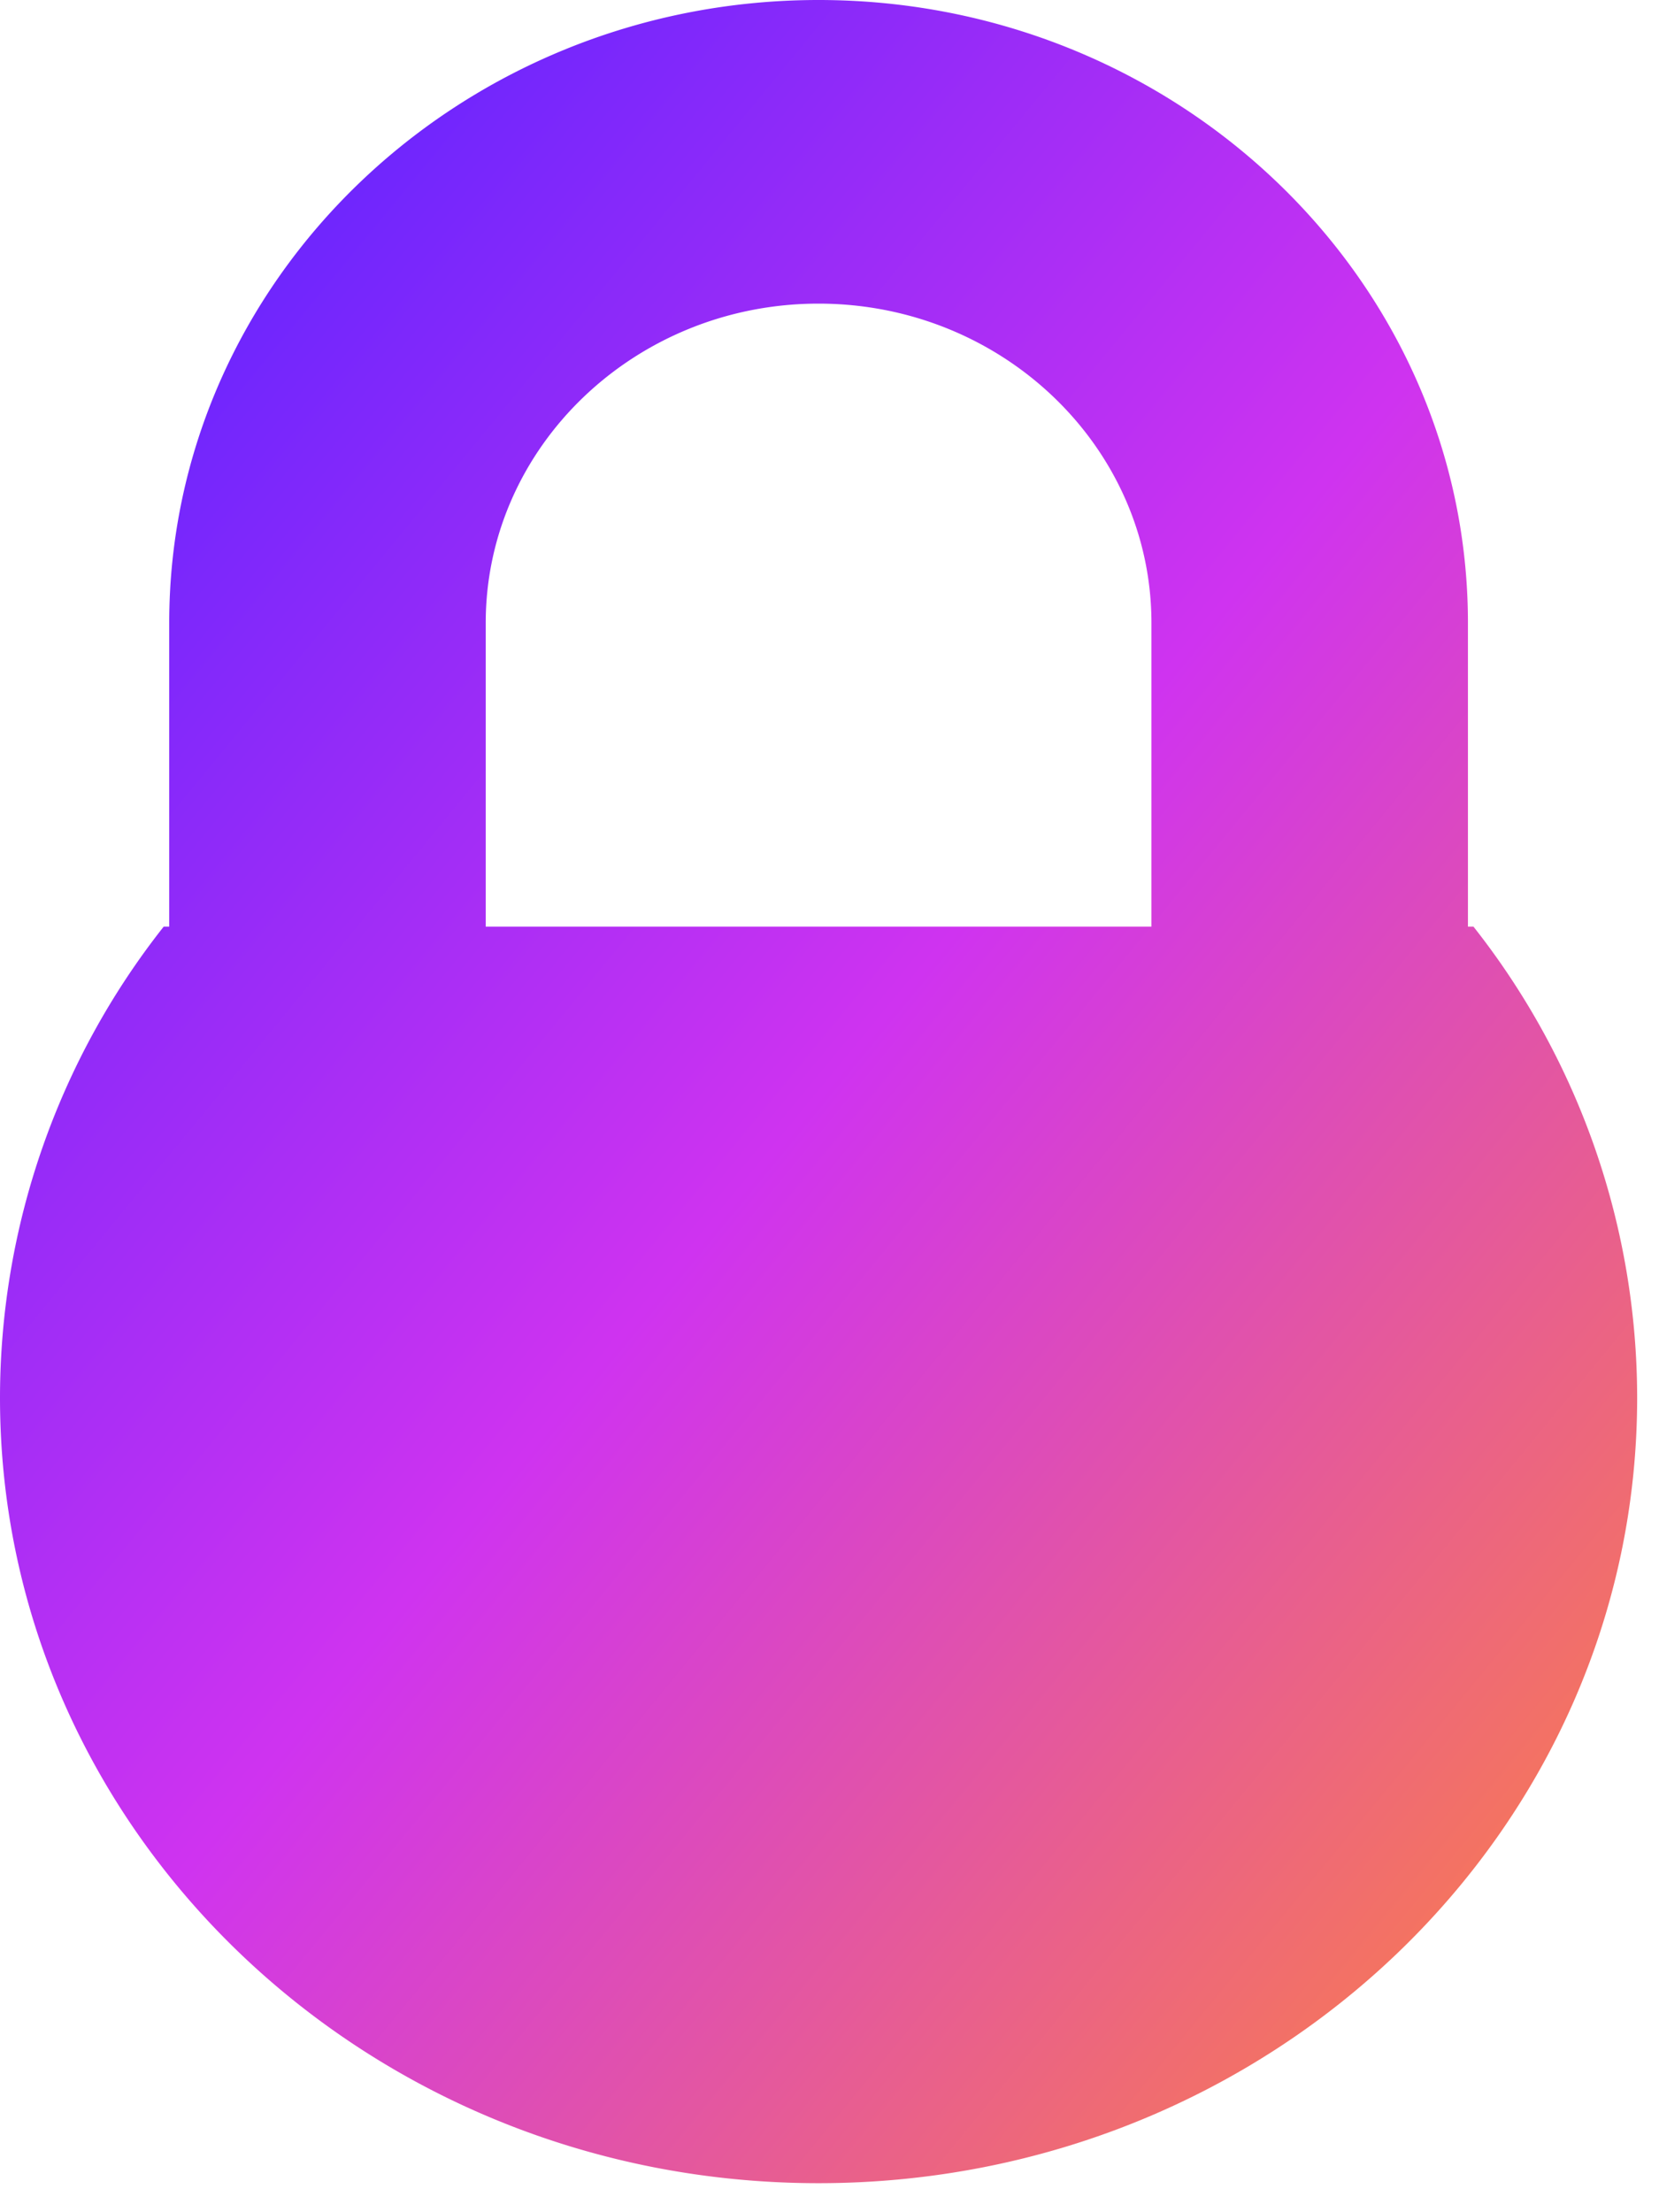<svg xmlns="http://www.w3.org/2000/svg" width="18" height="24" viewBox="0 0 18 24">
    <defs>
        <linearGradient id="a" x1="6.815%" x2="77.315%" y1="21.814%" y2="100%">
            <stop offset="0%" stop-color="#7026FD"/>
            <stop offset="47.557%" stop-color="#CF33F0"/>
            <stop offset="100%" stop-color="#F5755D"/>
        </linearGradient>
    </defs>
    <path fill="url(#a)" fill-rule="evenodd" d="M631.987 468.053h-.06v-3.294c0-3.727-3.16-6.759-7.046-6.759-3.885 0-7.045 3.032-7.045 6.759v3.294h-.06a8.255 8.255 0 0 0-1.776 5.112c0 4.705 3.976 8.52 8.881 8.52 4.906 0 8.882-3.815 8.882-8.52a8.258 8.258 0 0 0-1.776-5.112zm-3.494 0h-7.223v-3.294c0-1.91 1.62-3.465 3.611-3.465 1.992 0 3.612 1.554 3.612 3.465v3.294z" transform="translate(-616 -458)"/>
</svg>
